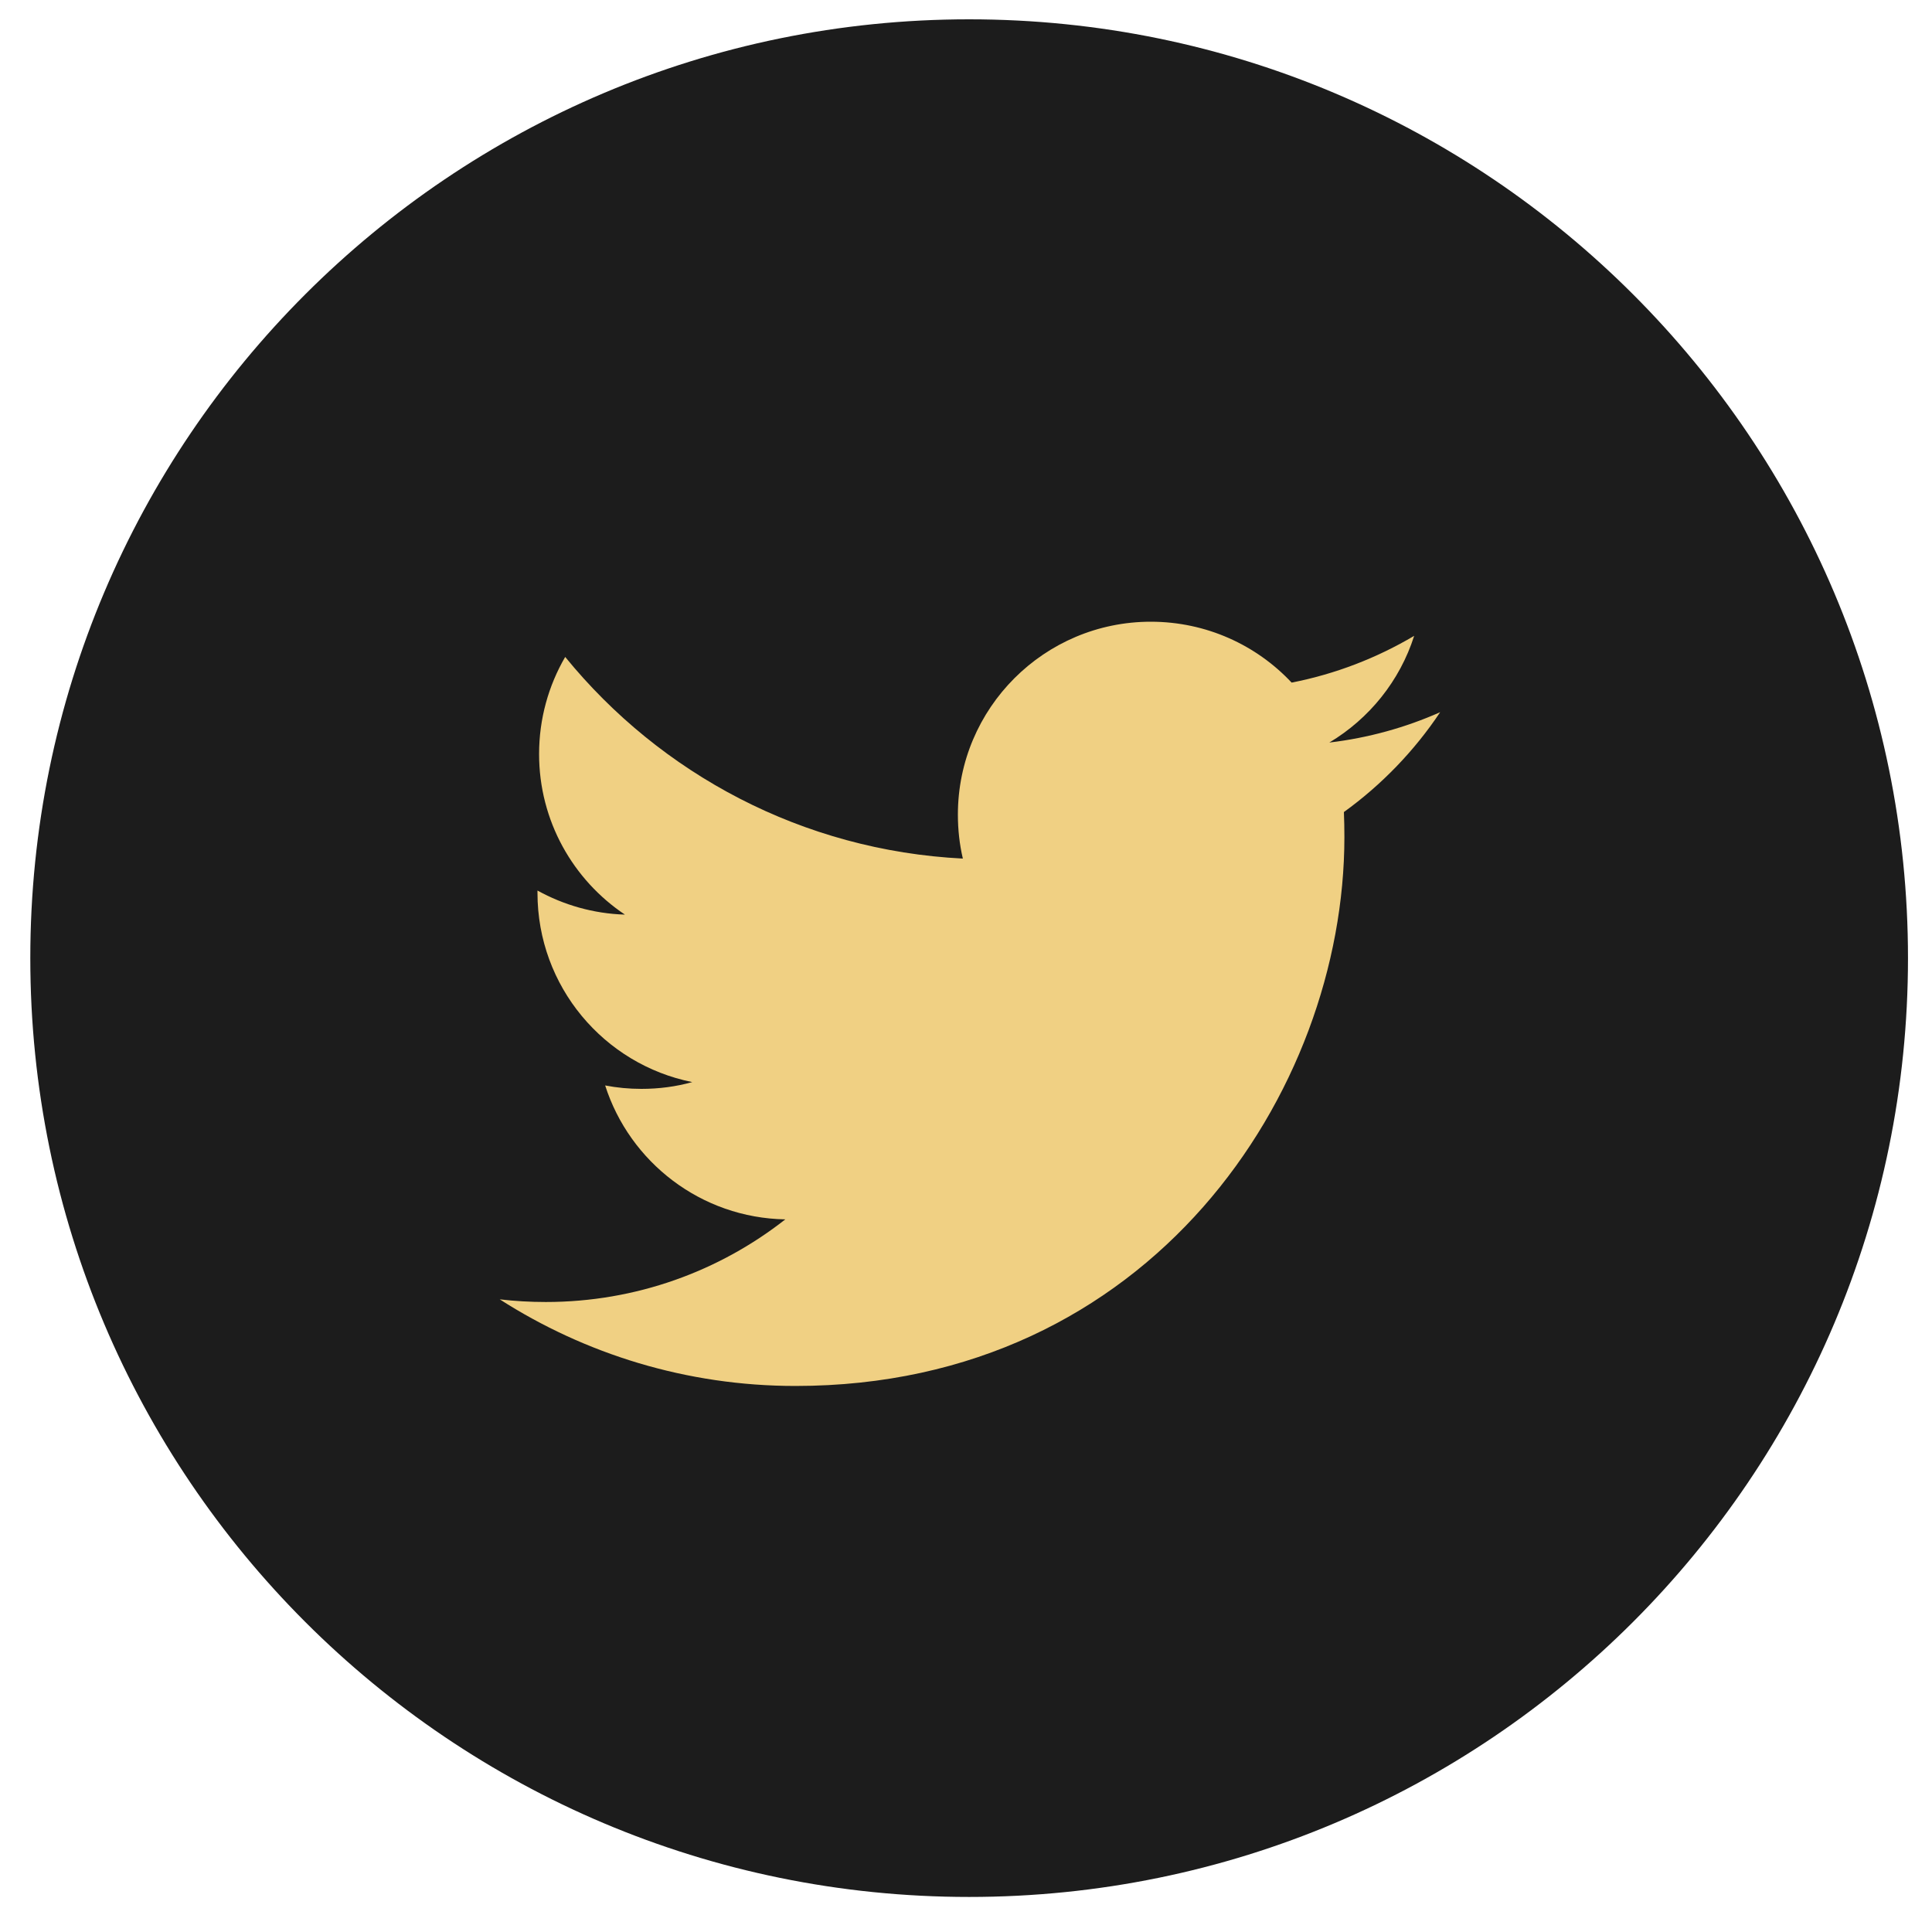 <?xml version="1.0" encoding="UTF-8" standalone="no"?>
<svg width="35px" height="35px" viewBox="0 0 35 35" version="1.1" xmlns="http://www.w3.org/2000/svg" xmlns:xlink="http://www.w3.org/1999/xlink" xmlns:sketch="http://www.bohemiancoding.com/sketch/ns">
    <!-- Generator: Sketch 3.3.3 (12072) - http://www.bohemiancoding.com/sketch -->
    <title>icon-twiter</title>
    <desc>Created with Sketch.</desc>
    <defs></defs>
    <g id="Welcome" stroke="none" stroke-width="1" fill="none" fill-rule="evenodd" sketch:type="MSPage">
        <g id="Accueil---Desktop" sketch:type="MSArtboardGroup" transform="translate(-1008, -5185)">
            <g id="Contact/footer" sketch:type="MSLayerGroup" transform="translate(0, 4318)">
                <g id="social" transform="translate(813, 867)" sketch:type="MSShapeGroup">
                    <g id="icon-twiter" transform="translate(195, 0)">
                        <path d="M17.557,34.365 C26.95,34.365 34.565,26.751 34.565,17.357 C34.565,7.965 26.95,0.35 17.557,0.35 C8.164,0.35 0.549,7.965 0.549,17.357 C0.549,26.751 8.164,34.365 17.557,34.365" id="Fill-1" fill="#1C1C1C"></path>
                        <path d="M26.09,12.902 C25.463,13.18 24.789,13.368 24.082,13.452 C24.805,13.02 25.359,12.335 25.619,11.519 C24.943,11.919 24.196,12.21 23.399,12.366 C22.763,11.687 21.853,11.263 20.848,11.263 C18.919,11.263 17.353,12.828 17.353,14.758 C17.353,15.032 17.383,15.298 17.443,15.554 C14.539,15.408 11.964,14.018 10.239,11.901 C9.938,12.419 9.766,13.02 9.766,13.66 C9.766,14.872 10.383,15.942 11.321,16.569 C10.748,16.552 10.208,16.393 9.737,16.133 L9.737,16.176 C9.737,17.87 10.941,19.283 12.541,19.603 C12.248,19.685 11.939,19.726 11.62,19.726 C11.395,19.726 11.175,19.705 10.963,19.664 C11.407,21.052 12.698,22.064 14.227,22.09 C13.031,23.028 11.524,23.587 9.887,23.587 C9.604,23.587 9.326,23.571 9.053,23.539 C10.6,24.529 12.437,25.108 14.411,25.108 C20.841,25.108 24.355,19.783 24.355,15.164 C24.355,15.012 24.352,14.86 24.346,14.711 C25.029,14.218 25.623,13.602 26.09,12.902" id="Fill-2" fill="#F0D083"></path>
                    </g>
                </g>
            </g>
        </g>
    </g>
</svg>